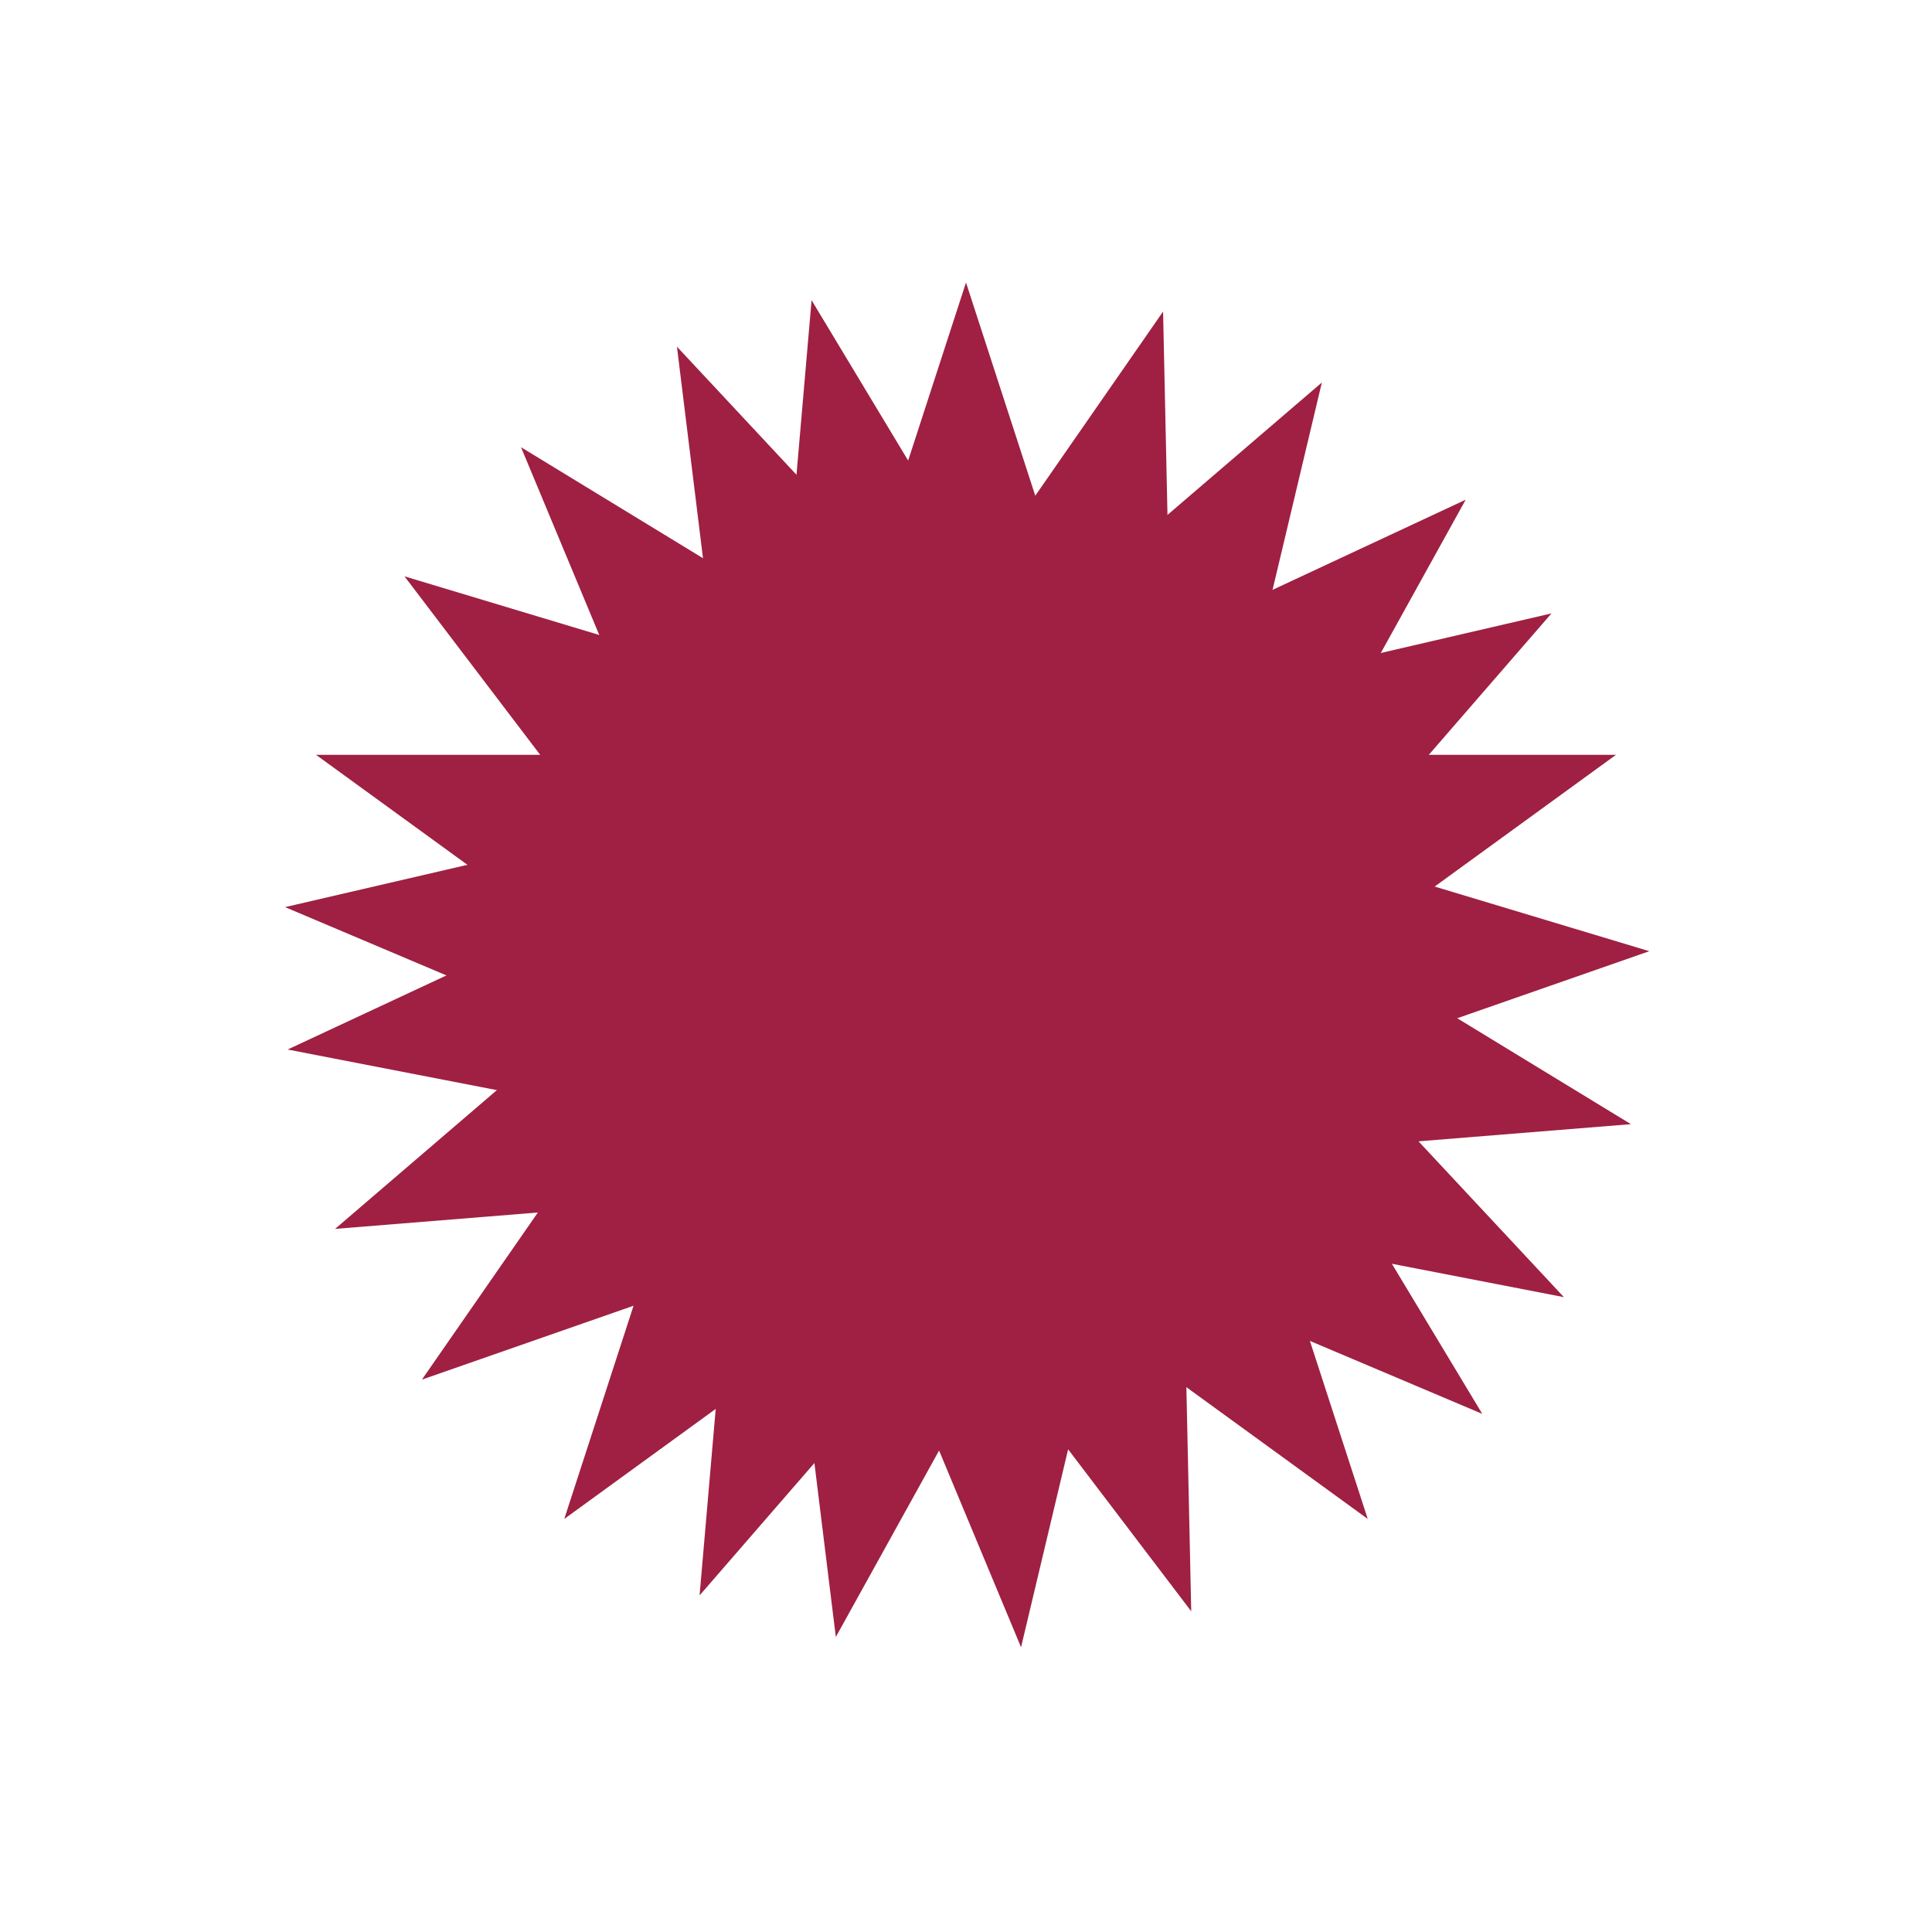 <svg width="138" height="138" viewBox="0 0 138 138" fill="none" xmlns="http://www.w3.org/2000/svg">
<path d="M69 20.18L79.961 53.914H115.43L86.735 74.762L97.696 108.496L69 87.647L40.305 108.496L51.266 74.762L22.57 53.914H58.039L69 20.18Z" fill="#9F2042"/>
<path d="M83.077 22.254L83.845 57.715L117.808 67.943L84.32 79.631L85.088 115.093L63.623 86.855L30.135 98.544L50.357 69.404L28.892 41.167L62.855 51.394L83.077 22.254Z" fill="#9F2042"/>
<path d="M94.419 27.321L86.212 61.828L116.494 80.297L81.139 83.154L72.932 117.661L59.289 84.92L23.935 87.778L50.858 64.685L37.215 31.944L67.497 50.413L94.419 27.321Z" fill="#9F2042"/>
<path d="M104.693 35.693L87.508 66.721L111.707 92.653L76.887 85.897L59.702 116.926L55.367 81.722L20.547 74.966L52.688 59.965L48.353 24.762L72.552 50.694L104.693 35.693Z" fill="#9F2042"/>
<path d="M110.821 43.814L87.578 70.606L105.877 100.991L73.213 87.165L49.97 113.958L53.026 78.62L20.362 64.794L54.914 56.78L57.97 21.443L76.269 51.828L110.821 43.814Z" fill="#9F2042"/>
</svg>
